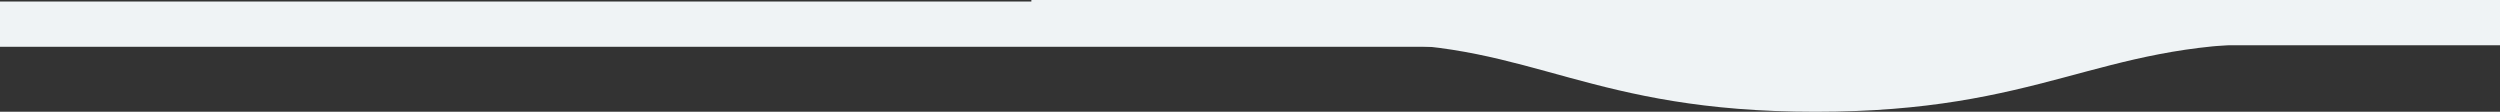 <svg id="Capa_1" data-name="Capa 1" xmlns="http://www.w3.org/2000/svg" xmlns:xlink="http://www.w3.org/1999/xlink" viewBox="0 0 2861.78 127.94"><rect x="0" y="0" width="2861.78" height="127.94" fill="#333333" stroke="none"/><defs><style>.cls-1{fill:none;}.cls-2,.cls-4{fill:#eff3f5;}.cls-3{clip-path:url(#clip-path);}.cls-4{fill-rule:evenodd;}</style><clipPath id="clip-path" transform="translate(49.73 -199.26)"><rect class="cls-1" x="1518.46" y="199.26" width="1600" height="600"/></clipPath></defs><rect class="cls-2" y="1.74" width="1681.16" height="51.81"/><g class="cls-3"><path class="cls-4" d="M2552.34,249c-201,0-264.87,78.35-524.05,78.19-258.47,0-323.09-78.19-509.83-78.19V199.26H2552.34Z" transform="translate(49.73 -199.26)"/></g><rect class="cls-2" x="1180.63" width="1681.16" height="51.81"/></svg>